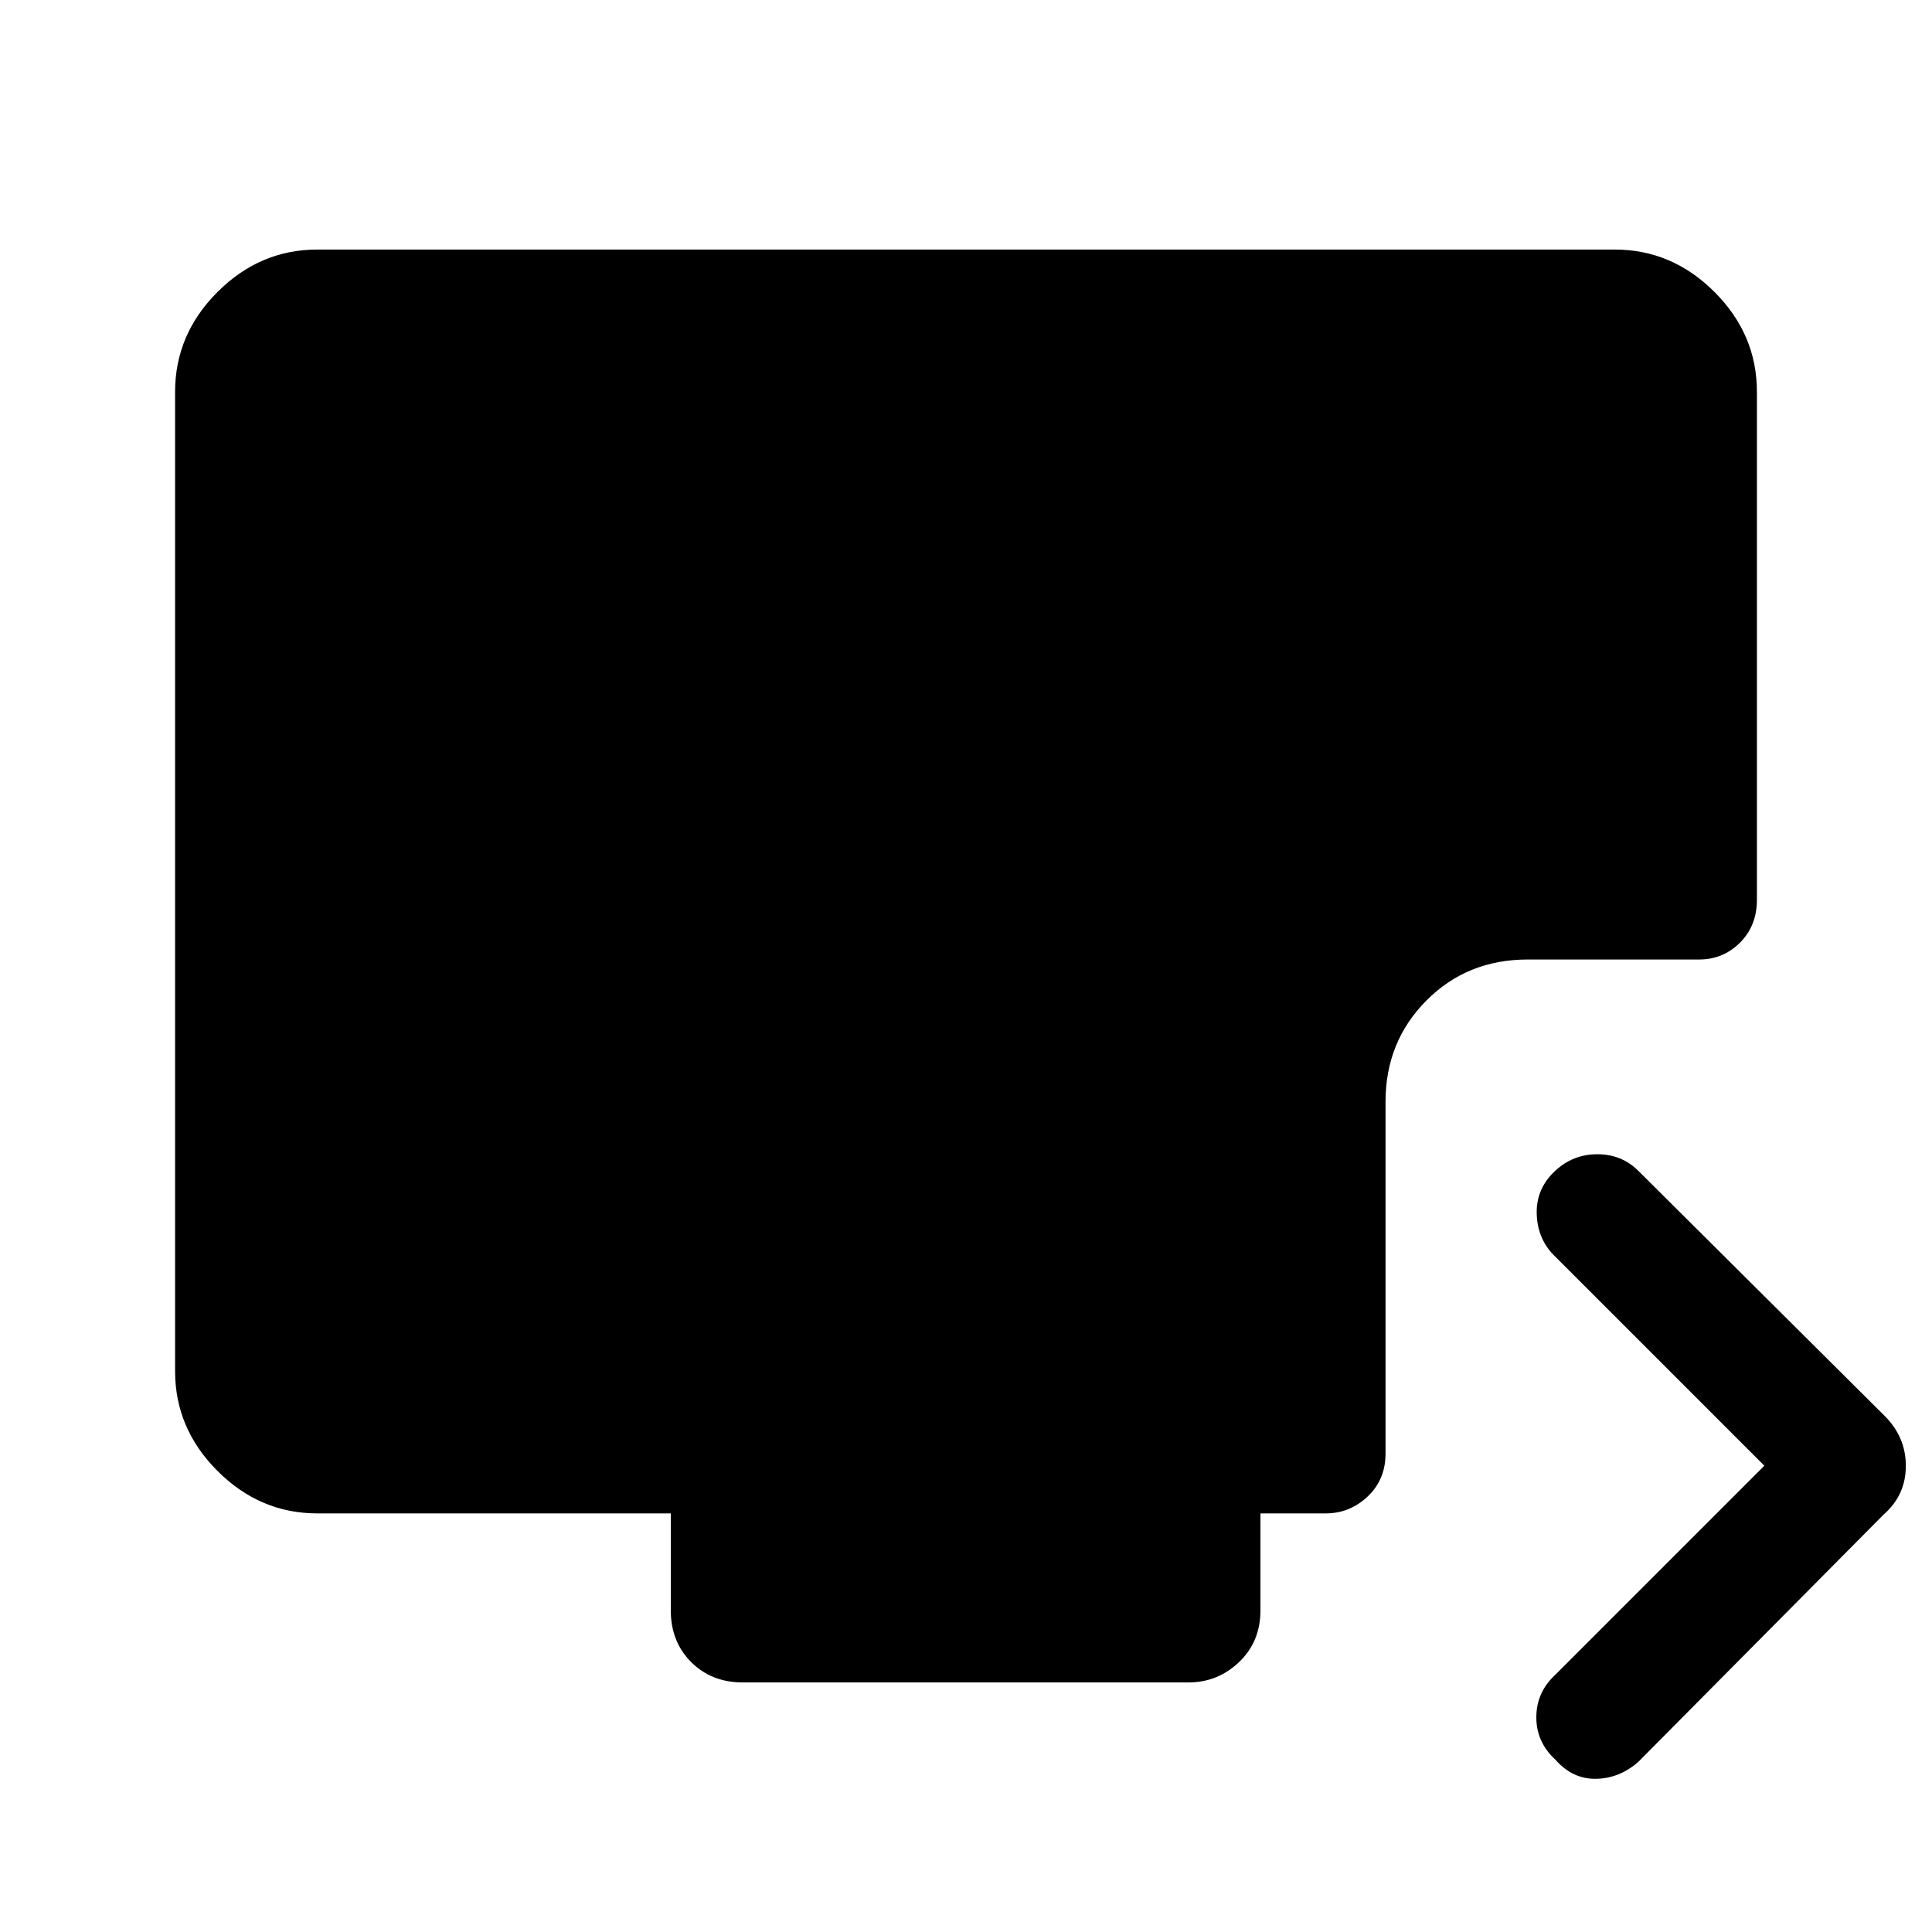 <svg xmlns="http://www.w3.org/2000/svg" height="48" viewBox="0 -960 960 960" width="48"><path d="m876.69-231.69-105-105q-7.92-8.39-8.11-20.58-.19-12.19 9.11-20.88 8.88-8.31 21.02-8.31 12.14 0 20.44 8.31L936-256.92q11 10.68 11 25.26 0 14.58-11 24.2L814.15-84.62q-9.39 8.31-21.08 8.5-11.69.2-20.19-9.5-9.49-8.69-9.49-21.05 0-12.35 9.3-21.02l104-104ZM369.16-124q-15.61 0-25.73-10.12-10.12-10.12-10.12-25.73V-208H157.69q-28.53 0-49.61-21.08T87-278.69v-486.62q0-28.53 21.08-49.61T157.69-836h644.62q28.53 0 49.61 21.08T873-765.31v252.39q0 12.91-8.39 21.3t-20.3 8.39h-85.16q-30.14 0-50.41 20.42-20.28 20.43-20.28 50.27v174.85q0 12.91-8.89 21.3t-20.8 8.39h-32.46v48.15q0 15.61-10.62 25.73Q605.07-124 590.46-124h-221.3Z"/></svg>